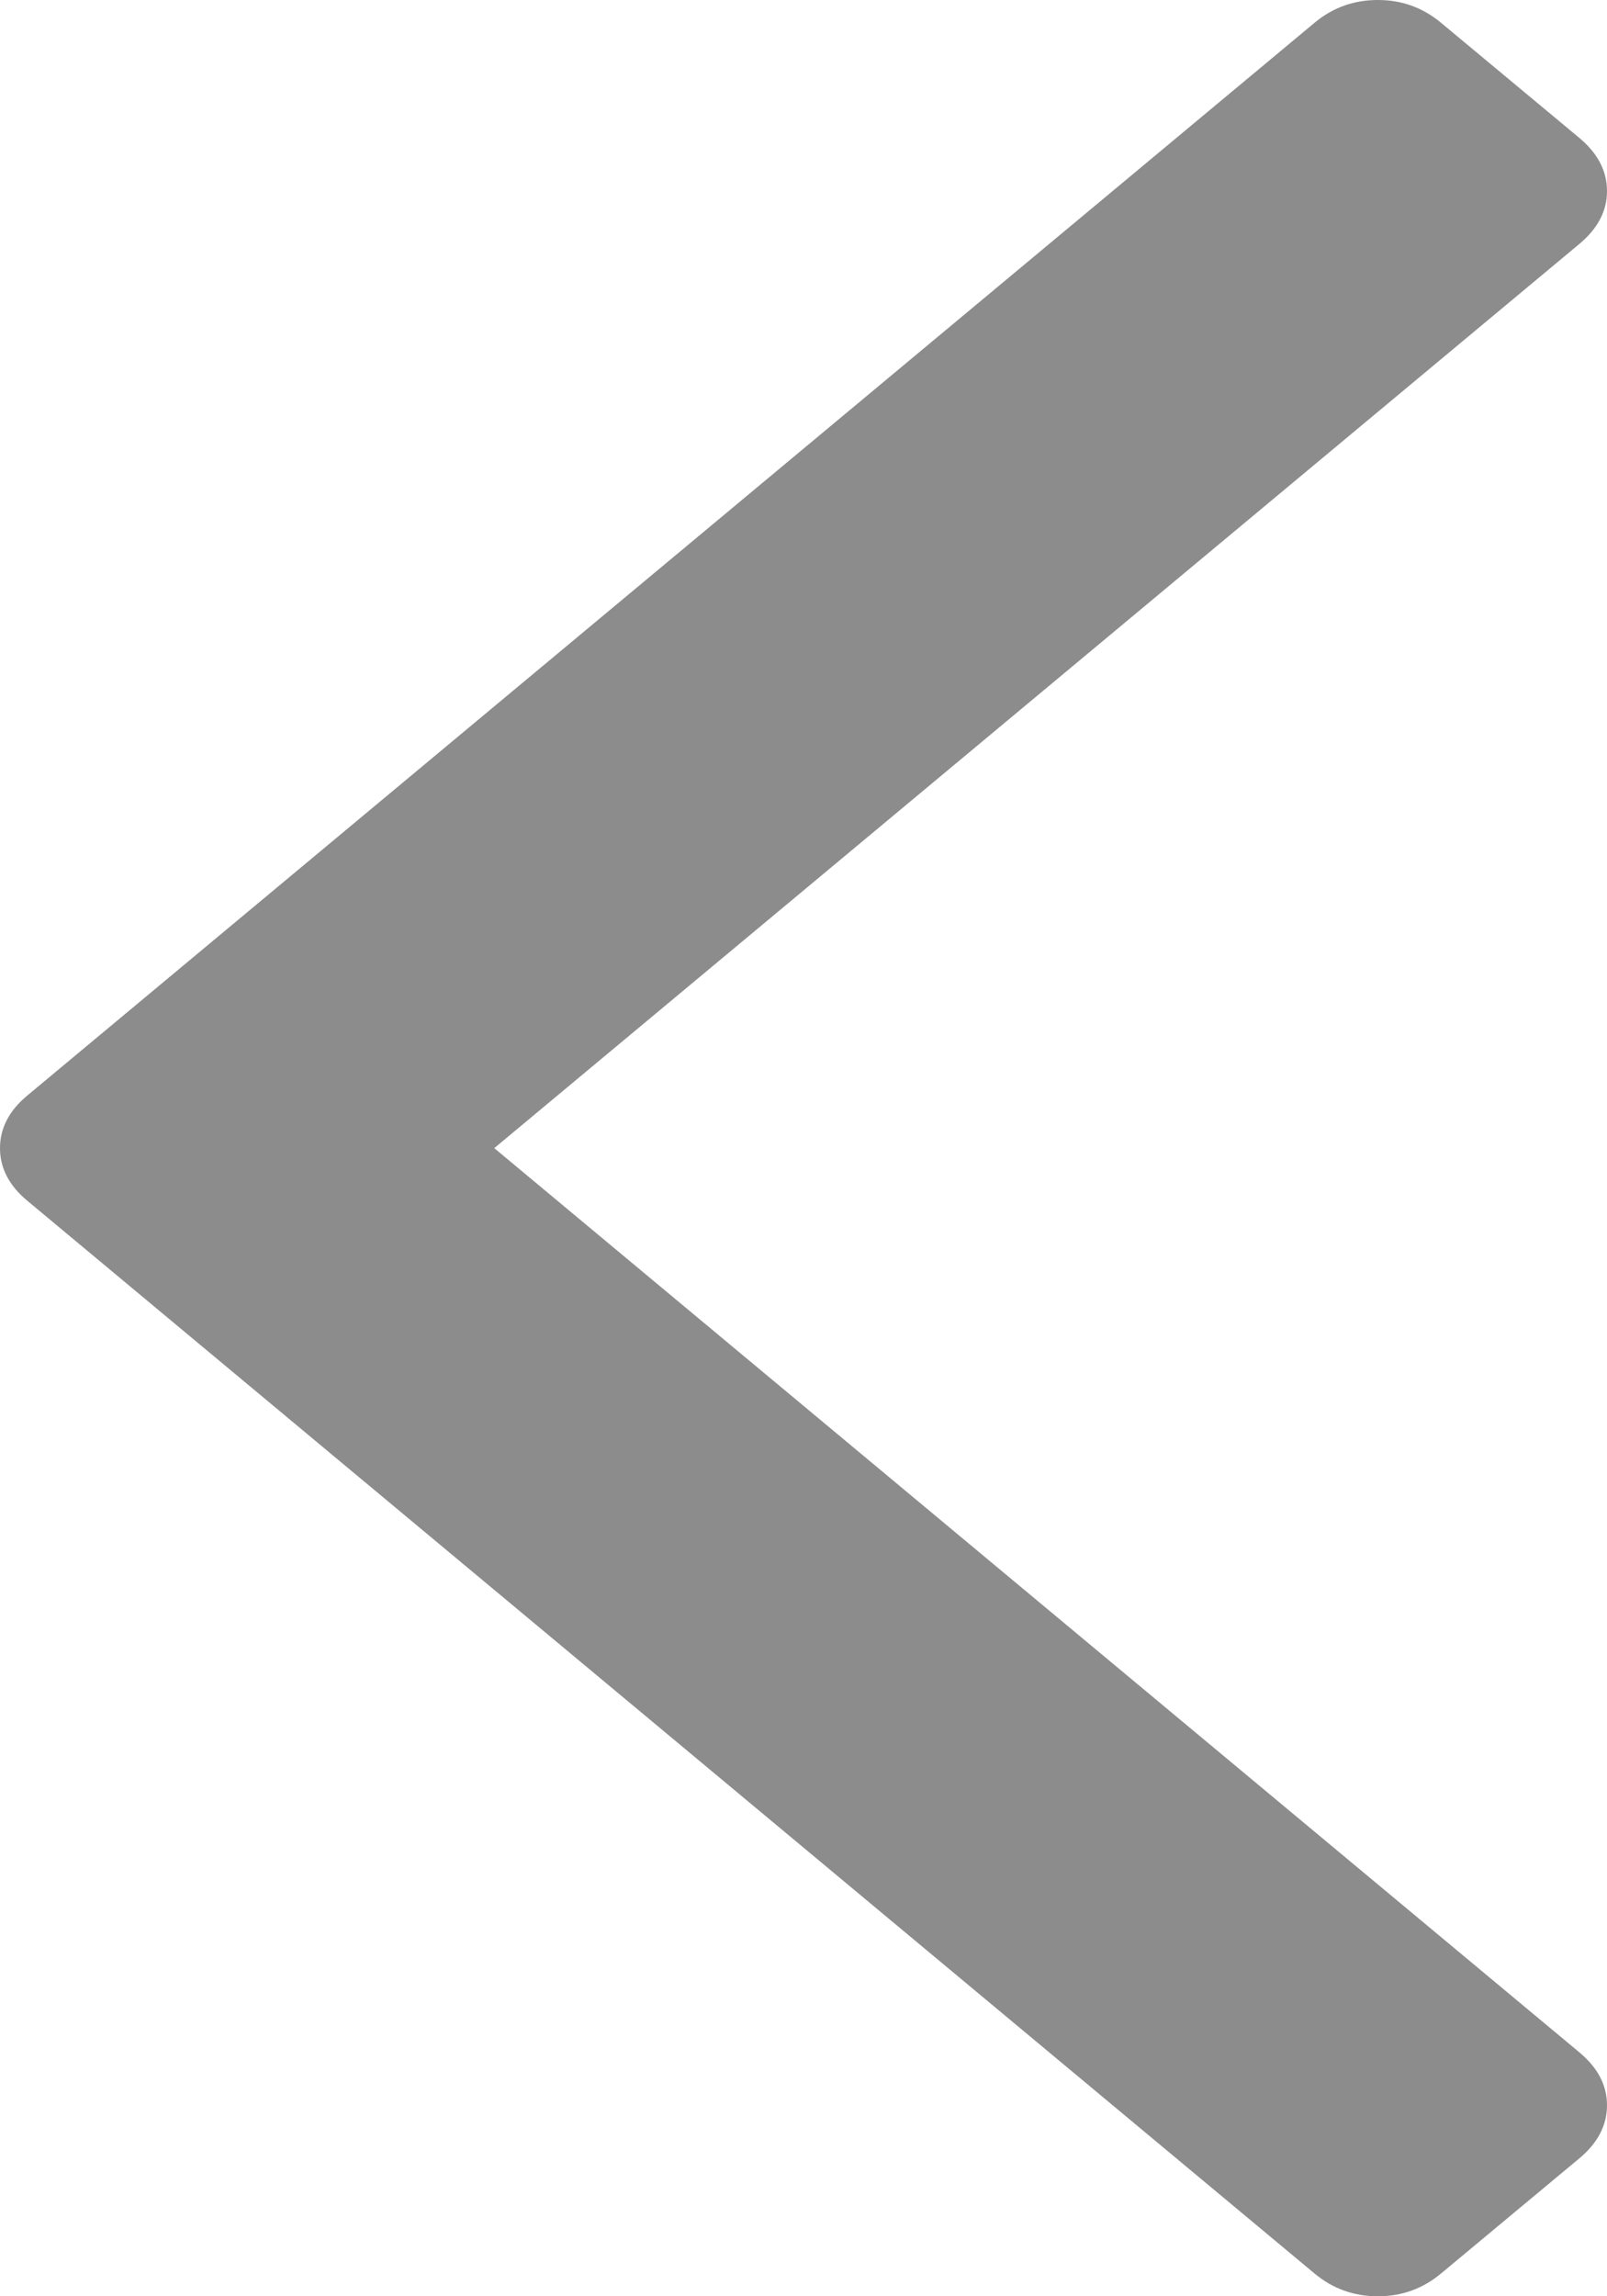 ﻿<?xml version="1.0" encoding="utf-8"?>
<svg version="1.1" xmlns:xlink="http://www.w3.org/1999/xlink" width="7px" height="10px" xmlns="http://www.w3.org/2000/svg">
  <g transform="matrix(1 0 0 1 -12 -14 )">
    <path d="M 6.88 0.601  C 6.96 0.668  7 0.745  7 0.832  C 7 0.919  6.96 0.995  6.88 1.062  L 2.153 5  L 6.88 8.938  C 6.96 9.005  7 9.081  7 9.168  C 7 9.255  6.96 9.332  6.88 9.399  L 6.278 9.9  C 6.198 9.967  6.106 10  6.002 10  C 5.897 10  5.805 9.967  5.725 9.9  L 0.12 5.23  C 0.04 5.164  0 5.087  0 5  C 0 4.913  0.04 4.836  0.12 4.77  L 5.725 0.1  C 5.805 0.033  5.897 0  6.002 0  C 6.106 0  6.198 0.033  6.278 0.1  L 6.88 0.601  Z " fill-rule="nonzero" fill="#8c8c8c" stroke="none" transform="matrix(1 0 0 1 12 14 )" />
  </g>
</svg>